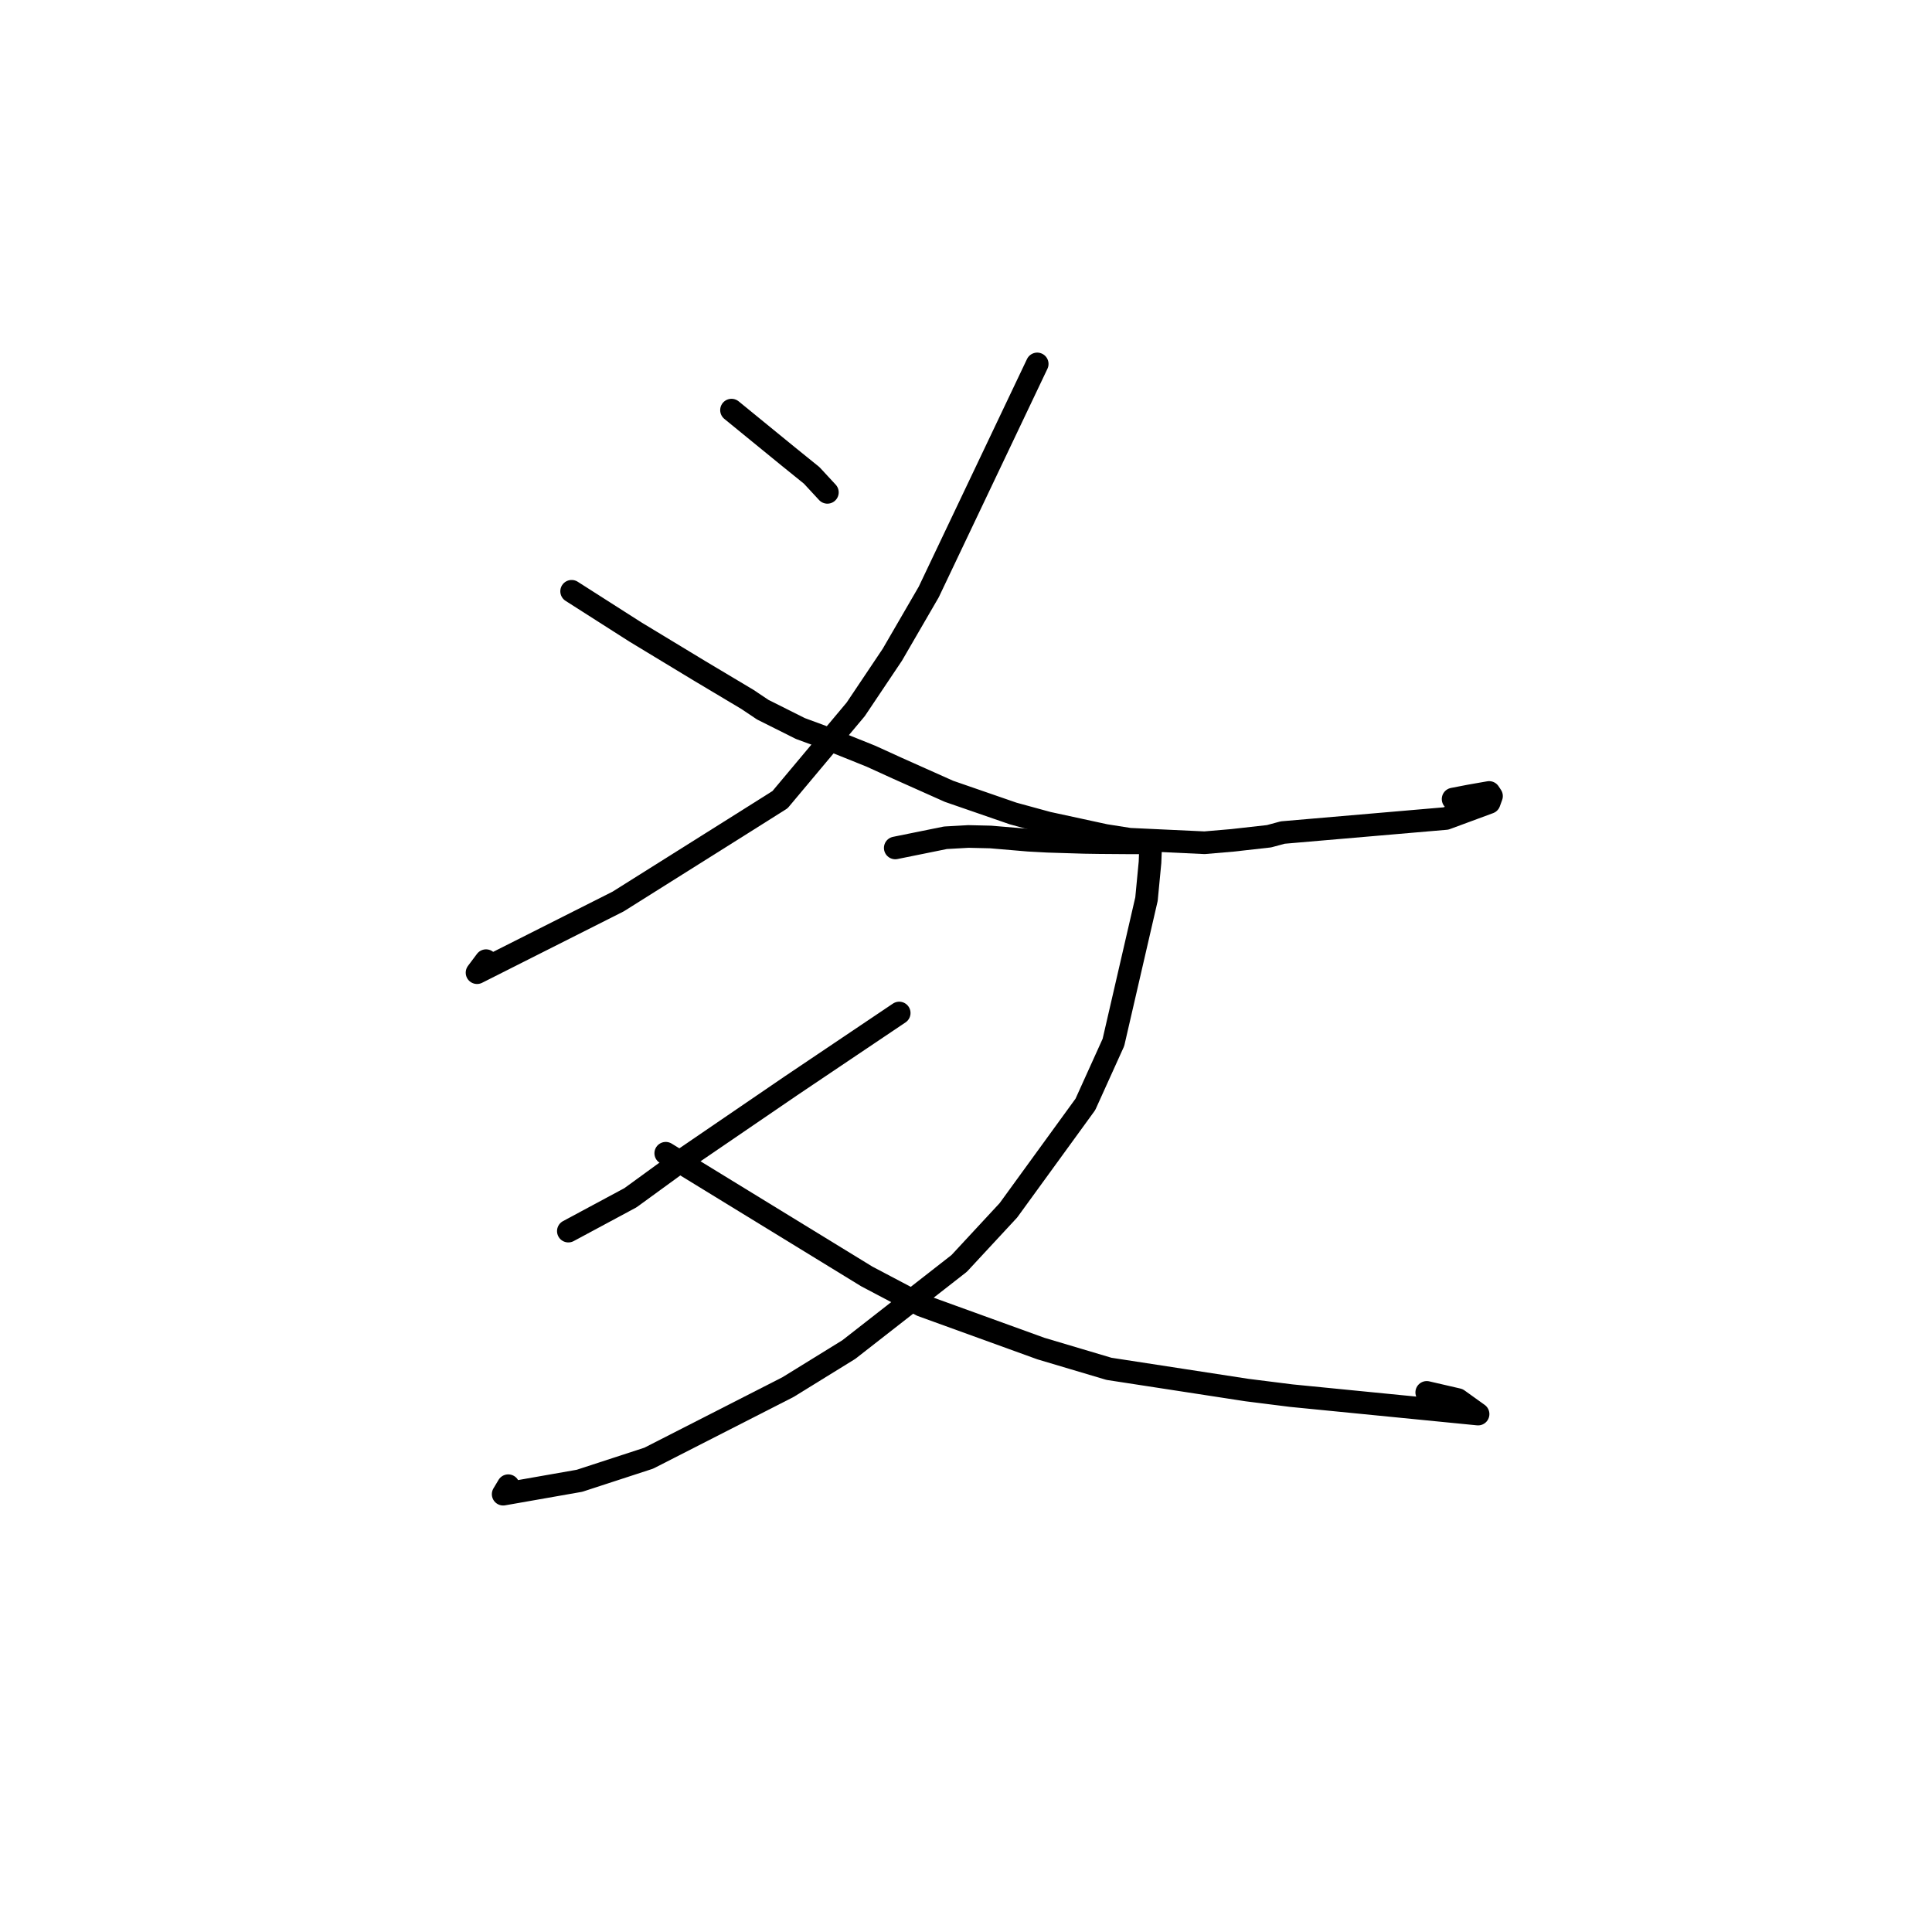 <?xml version="1.0" standalone="no"?>
    <svg width="256" height="256" xmlns="http://www.w3.org/2000/svg" version="1.1">
    <polyline stroke="black" stroke-width="3" stroke-linecap="round" fill="transparent" stroke-linejoin="round" points="96.929 54.343 100.669 57.397 104.41 60.451 107.553 62.992 109.221 64.794 109.633 65.239 " />
        <polyline stroke="black" stroke-width="3" stroke-linecap="round" fill="transparent" stroke-linejoin="round" points="137.436 48.222 130.249 63.332 123.062 78.442 118.241 86.753 113.391 93.986 103.355 105.961 98.263 109.171 81.908 119.455 63.21 128.884 64.403 127.293 " />
        <polyline stroke="black" stroke-width="3" stroke-linecap="round" fill="transparent" stroke-linejoin="round" points="75.744 78.349 79.959 81.04 84.175 83.731 92.656 88.867 99.052 92.685 101.062 94.033 106.052 96.532 108.839 97.56 115.403 100.2 118.947 101.815 125.749 104.854 134.248 107.793 138.842 109.049 146.472 110.701 149.668 111.203 159.609 111.668 163.285 111.353 168.153 110.807 169.97 110.316 191.59 108.455 197.325 106.337 197.633 105.485 197.316 105.006 194.764 105.452 192.544 105.881 " />
        <polyline stroke="black" stroke-width="3" stroke-linecap="round" fill="transparent" stroke-linejoin="round" points="119.15 134.229 111.985 139.048 104.82 143.868 90.337 153.759 83.539 158.706 76.058 162.726 75.309 163.128 " />
        <polyline stroke="black" stroke-width="3" stroke-linecap="round" fill="transparent" stroke-linejoin="round" points="118.626 112.356 121.95 111.683 125.274 111.009 128.327 110.837 131.255 110.905 136.281 111.332 138.829 111.47 143.677 111.619 145.707 111.65 149.167 111.676 150.319 111.68 151.831 111.684 152.388 111.685 152.456 112.323 152.383 114.25 151.916 119.137 147.534 138.124 143.818 146.335 133.621 160.371 127.096 167.408 112.47 178.827 104.423 183.794 85.961 193.217 76.785 196.211 66.673 197.987 67.346 196.863 " />
        <polyline stroke="black" stroke-width="3" stroke-linecap="round" fill="transparent" stroke-linejoin="round" points="88.215 152.812 101.536 160.975 114.856 169.137 122.128 172.971 137.93 178.694 146.942 181.377 165.218 184.189 171.091 184.928 195.853 187.372 193.174 185.452 189.05 184.499 " />
        </svg>
